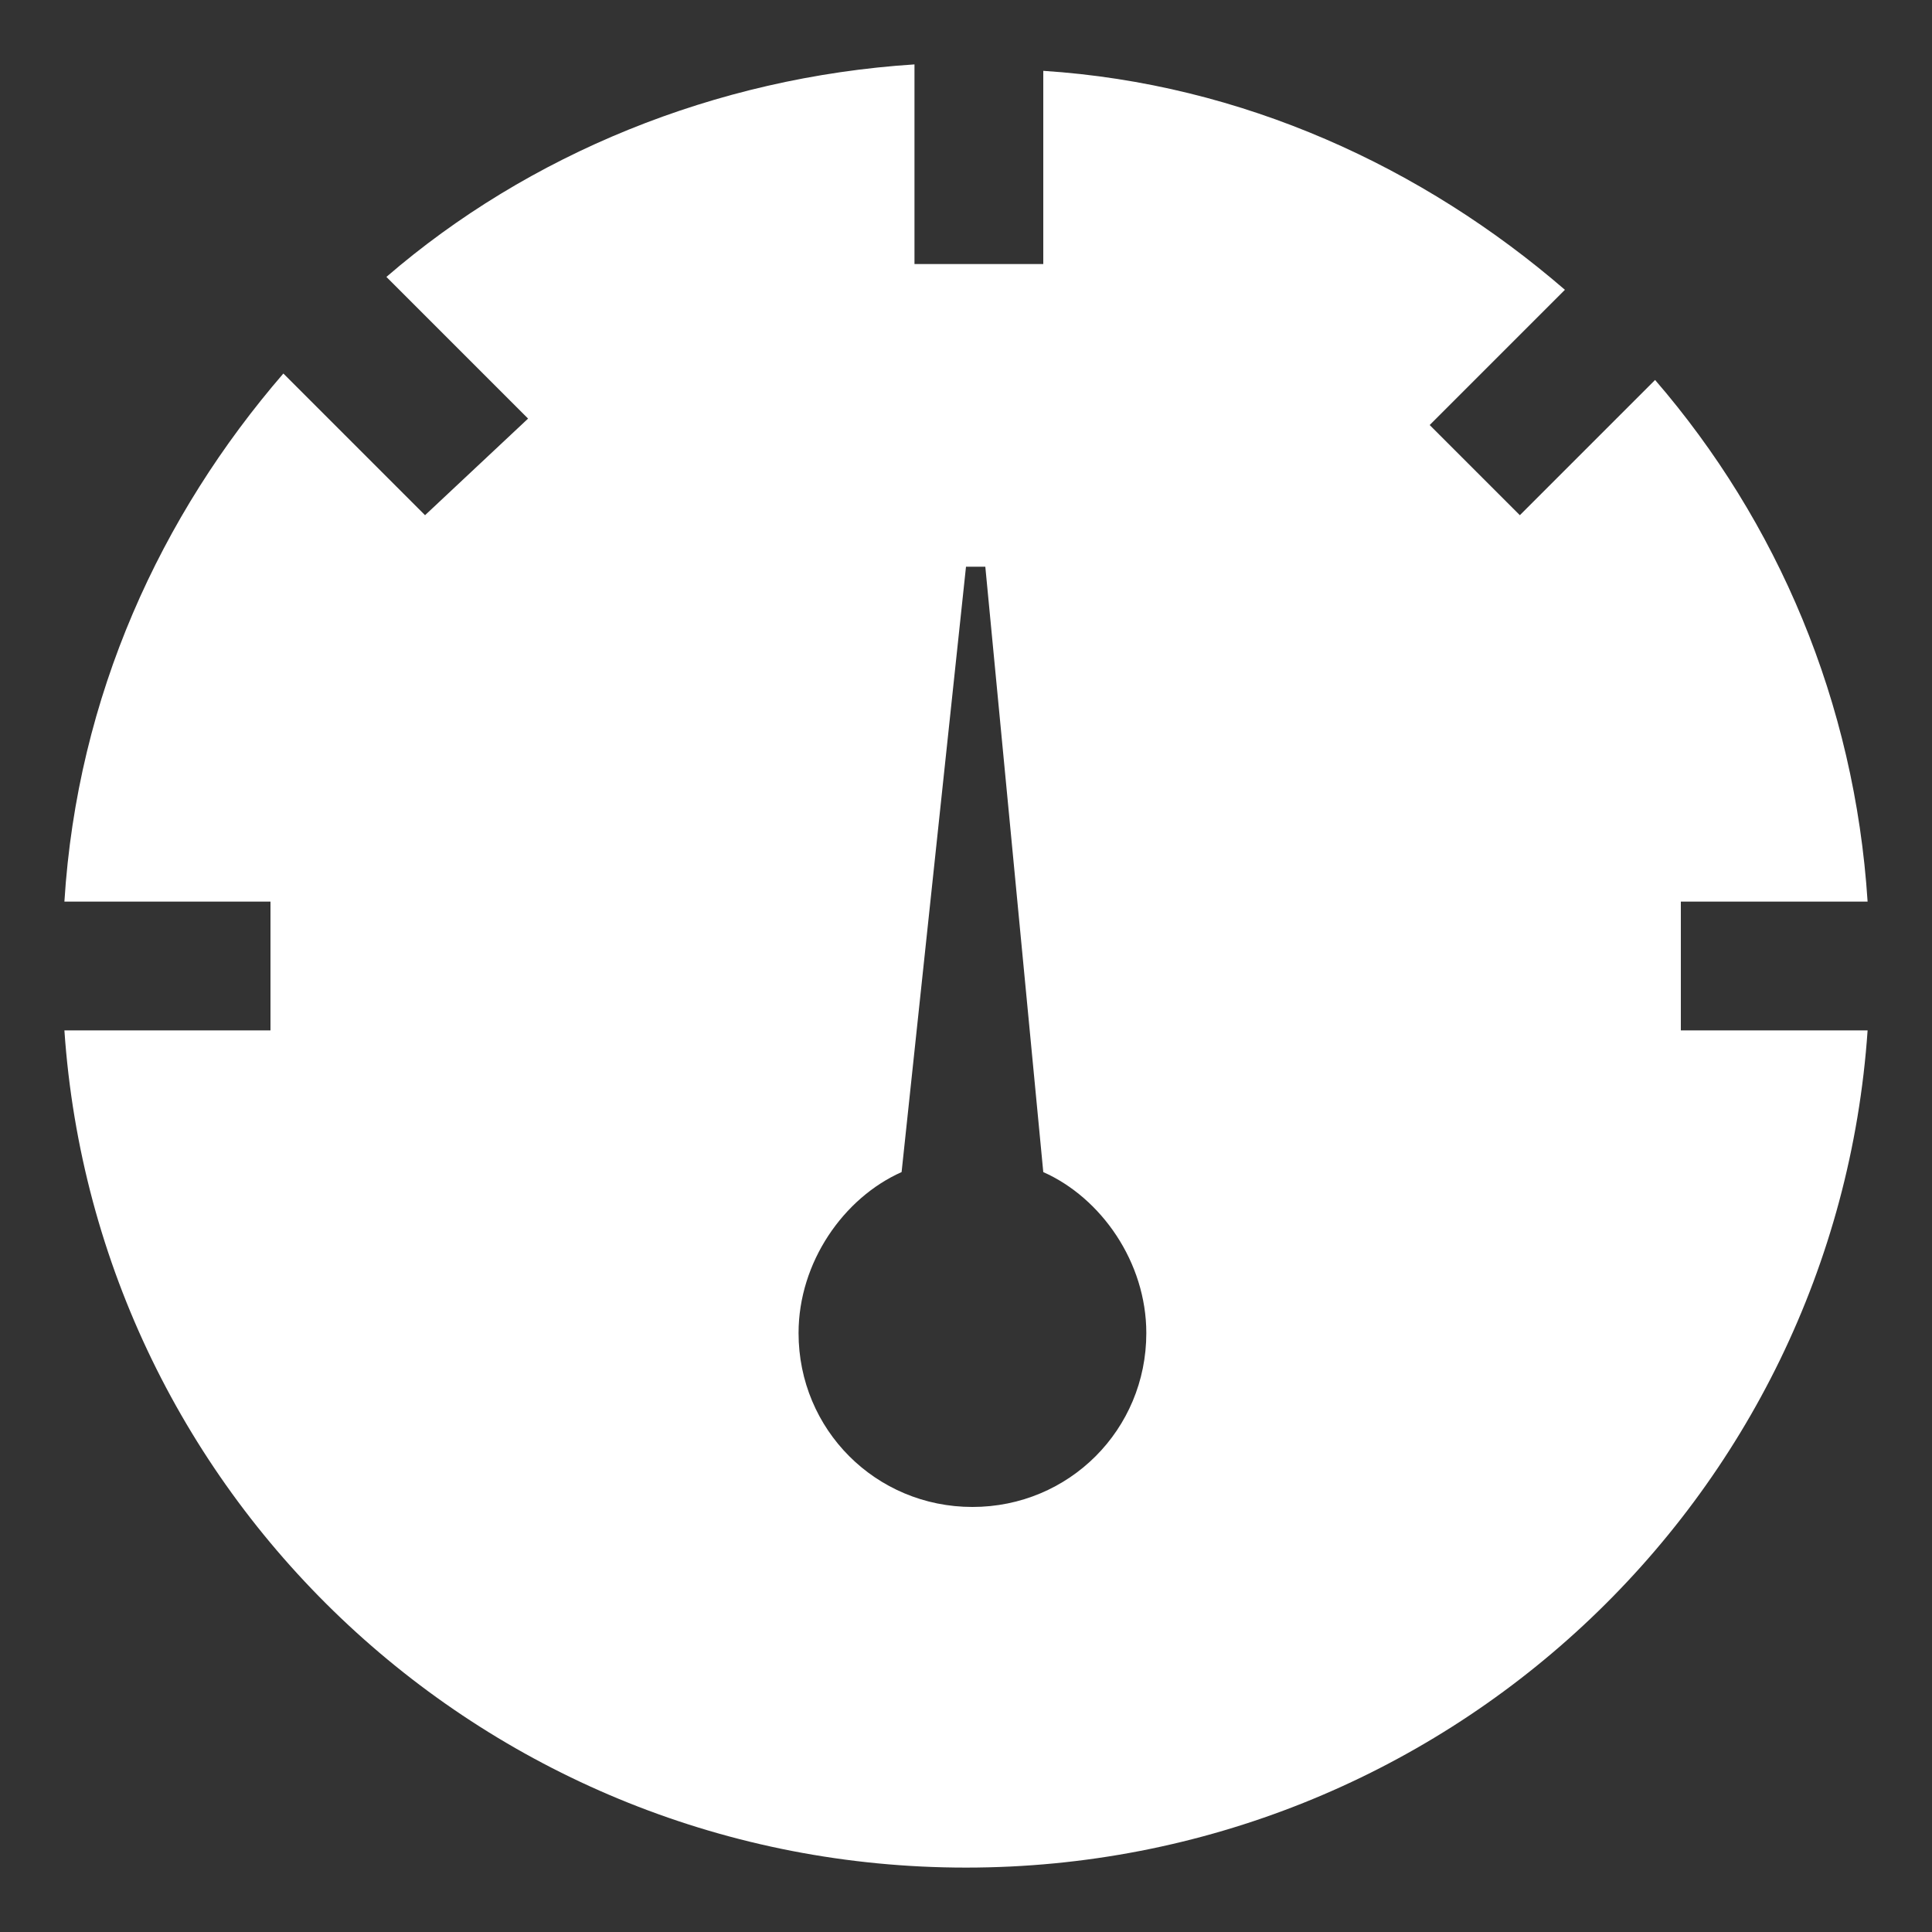 <?xml version="1.0" encoding="utf-8"?>
<!-- Generator: Adobe Illustrator 19.1.0, SVG Export Plug-In . SVG Version: 6.00 Build 0)  -->
<svg version="1.1" id="Layer_1" xmlns="http://www.w3.org/2000/svg" xmlns:xlink="http://www.w3.org/1999/xlink" x="0px" y="0px"
	 viewBox="0 0 30 30" style="enable-background:new 0 0 30 30;" xml:space="preserve">
<rect x="0" y="0" width="30" height="30" fill="#333333" stroke="none"/>
<style type="text/css">
	.st0{fill:#FFFFFF;}
</style>
<g id="Layer_40">
	<g>
		<g>
			<g>
				<path class="st0" d="M26.1,14H29c-0.2-3.1-1.4-5.9-3.3-8.1L23.6,8l-1.4-1.4l2.1-2.1c-2.2-1.9-5-3.2-8.1-3.4v3h-2V1
					c-3.1,0.2-6,1.4-8.2,3.3l2.2,2.2L6.6,8L4.4,5.8C2.5,8,1.2,10.8,1,14h3.2v2H1c0.5,7.3,6.6,13,14,13s13.5-5.7,14-13h-2.9V14
					L26.1,14z M15.1,23.4c-1.5,0-2.7-1.2-2.7-2.7c0-1.1,0.7-2.1,1.6-2.5l1-9.4h0.3l0.9,9.4c0.9,0.4,1.6,1.4,1.6,2.5
					C17.8,22.2,16.6,23.4,15.1,23.4z"/>
			</g>
		</g>
	</g>
</g>
</svg>
